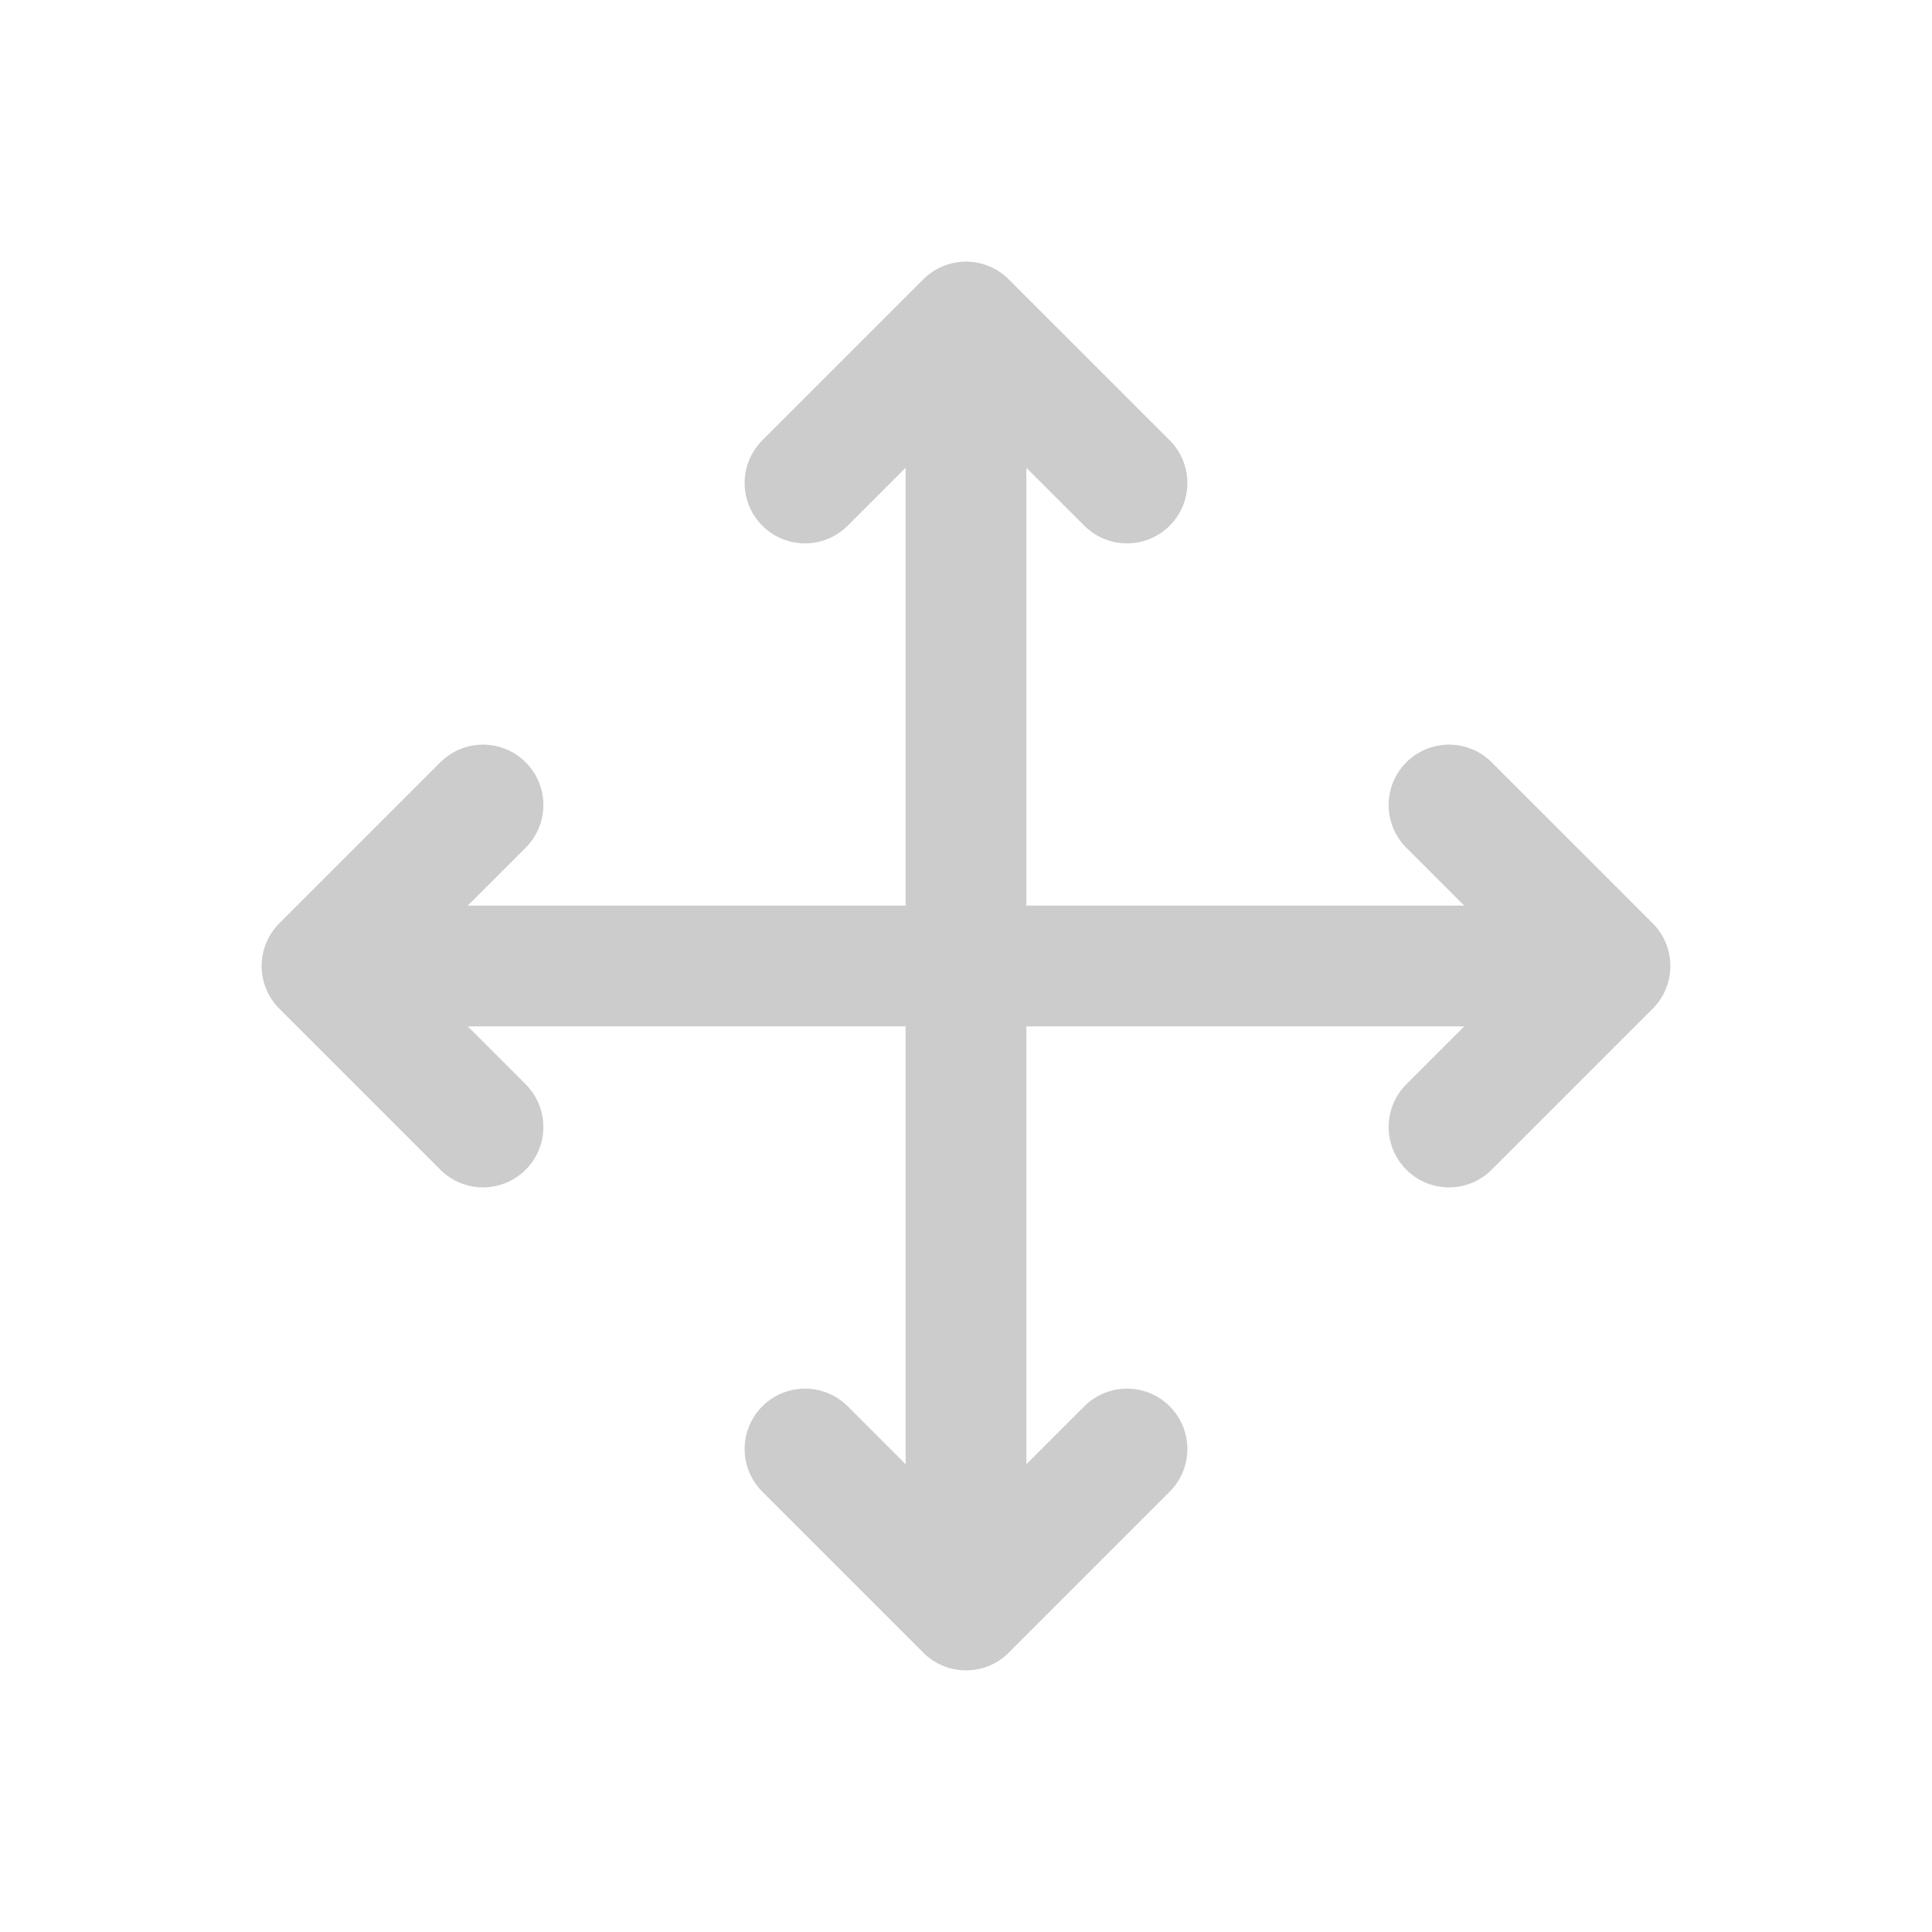 <svg width="240" height="240" xmlns="http://www.w3.org/2000/svg"><path style="fill:none;stroke:#ccc;stroke-width:15;stroke-linecap:round;stroke-linejoin:round;stroke-opacity:1;stroke-miterlimit:4;stroke-dasharray:none" d="M40 120h160m-80-80v160M100 60l20-20 20 20m40 40 20 20-20 20m-40 40-20 20-20-20m-40-40-20-20 20-20"/></svg>